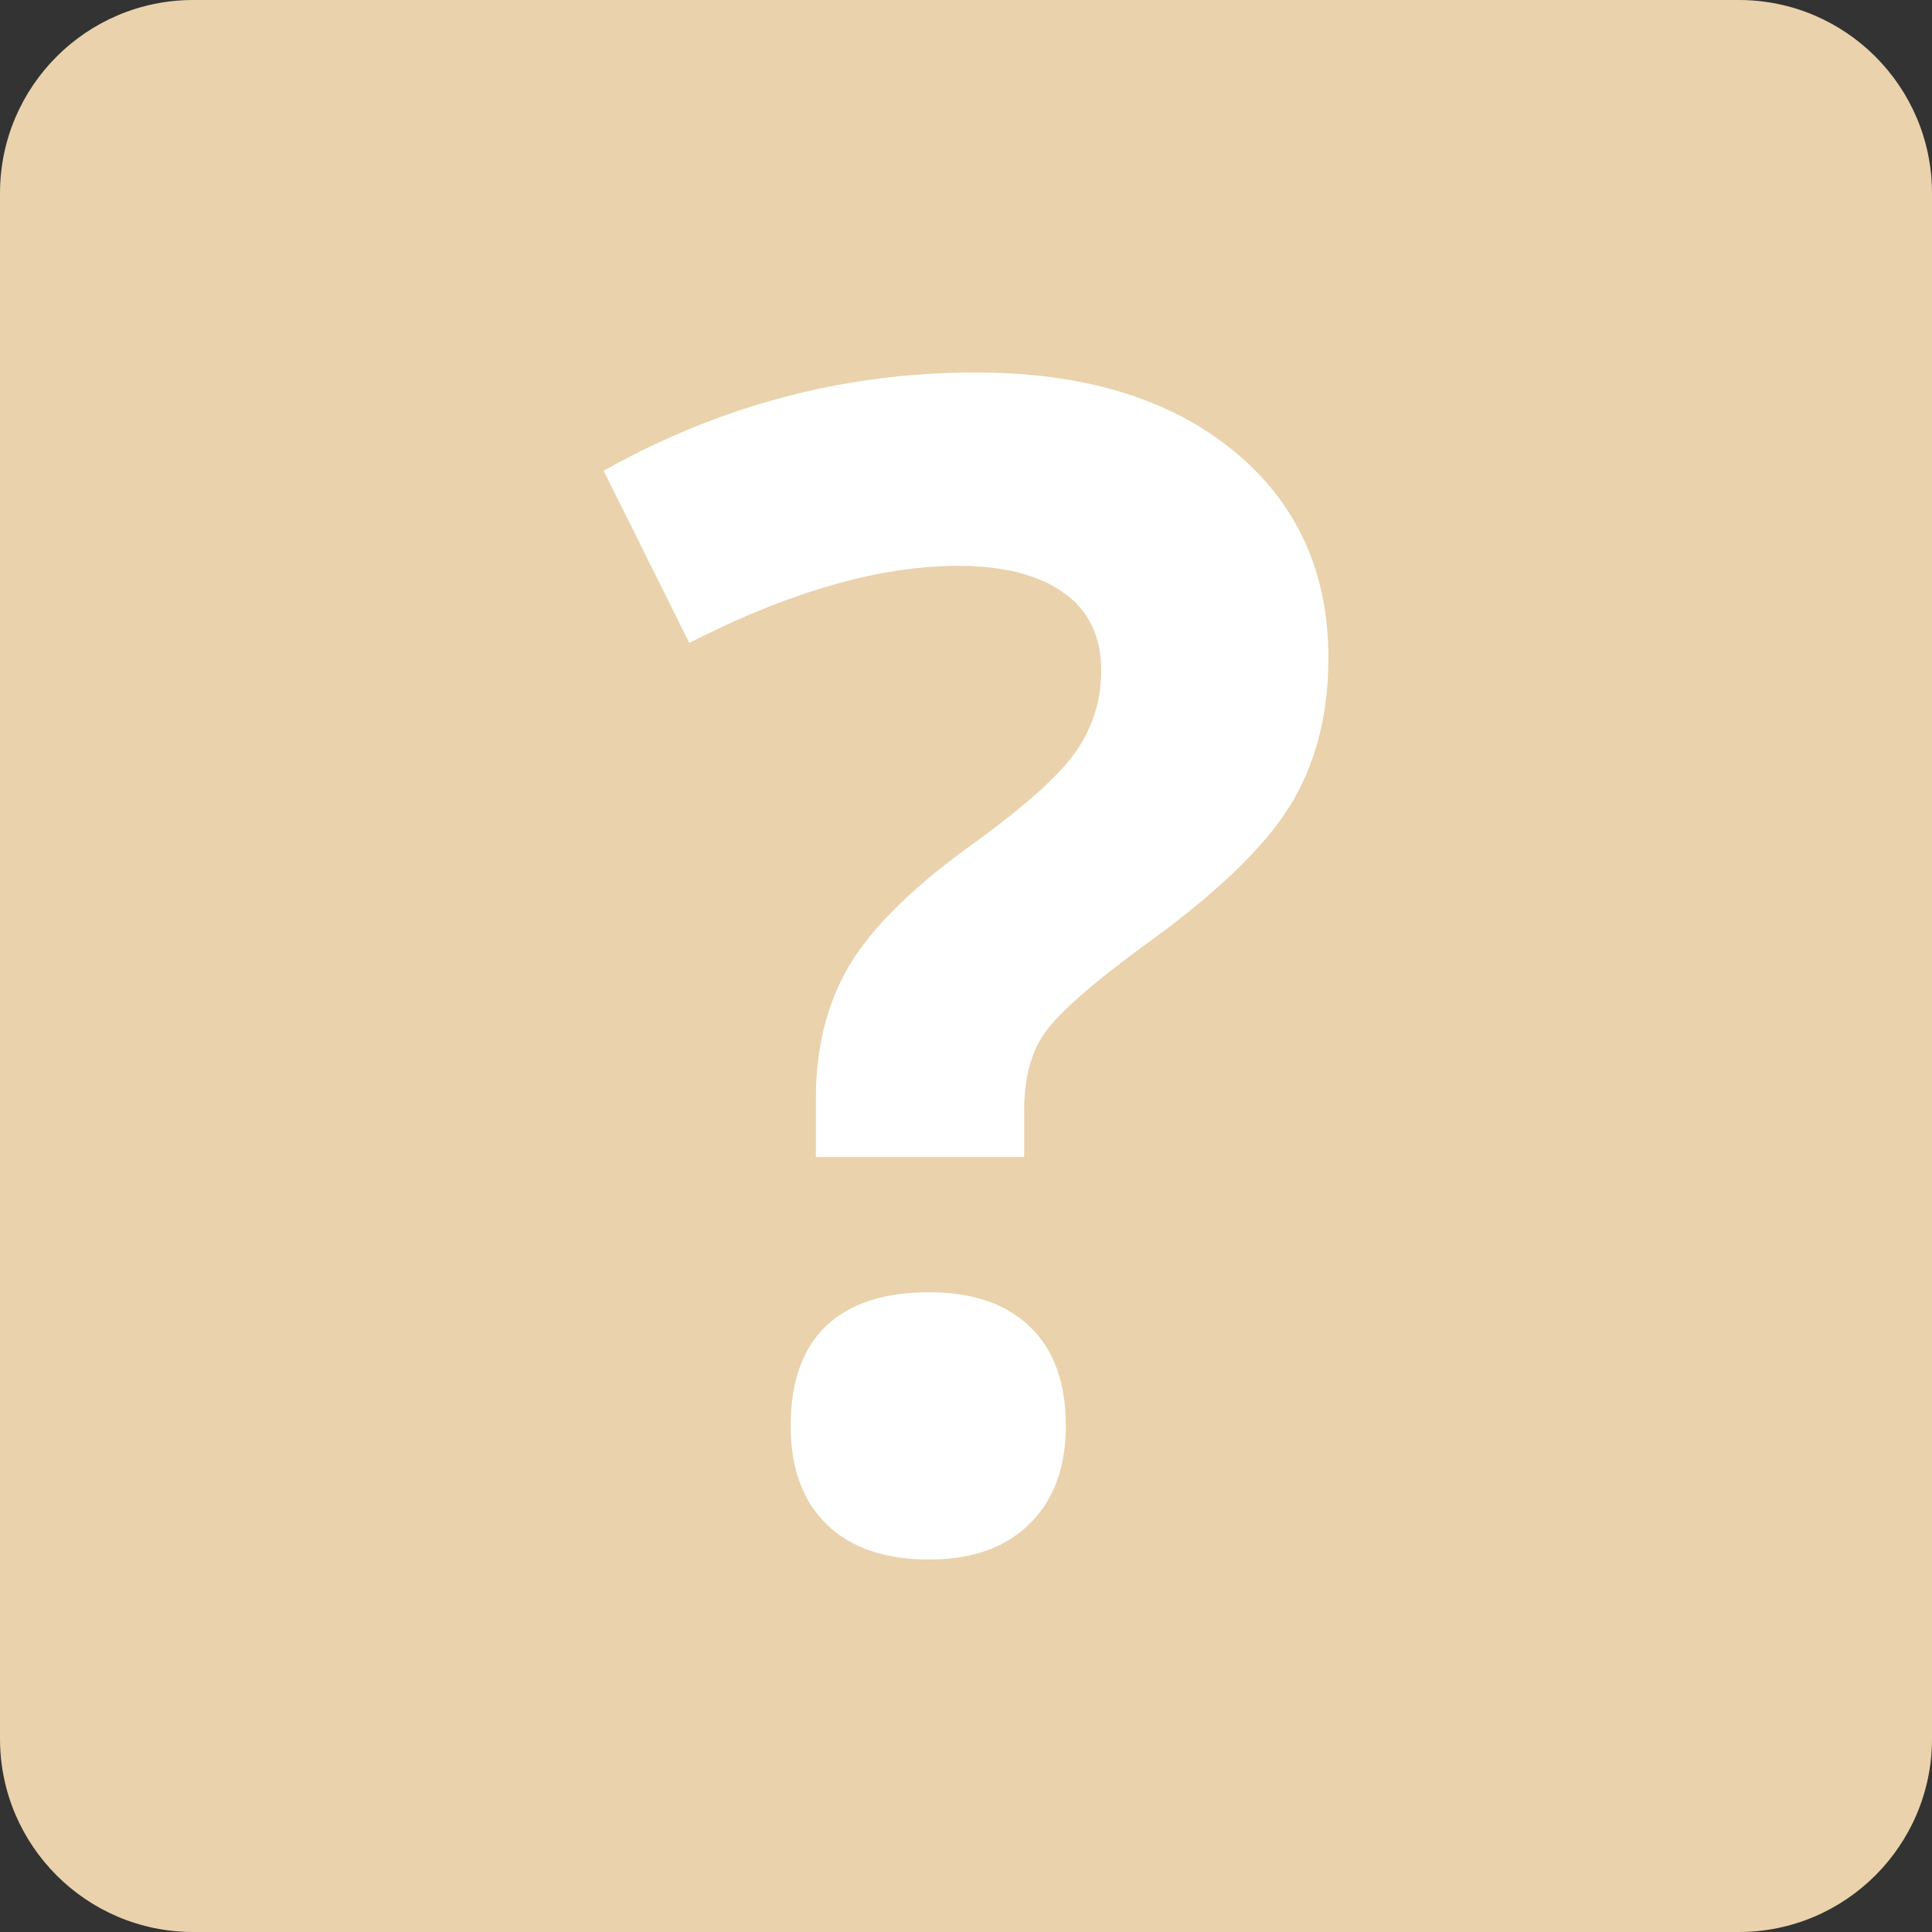 <?xml version="1.0" encoding="UTF-8" standalone="no"?><!-- Generator: Gravit.io --><svg xmlns="http://www.w3.org/2000/svg" xmlns:xlink="http://www.w3.org/1999/xlink" style="isolation:isolate" viewBox="0 0 120 120" width="120pt" height="120pt"><rect x="0" y="0" width="120" height="120" fill="#333333" stroke="none"/><defs><clipPath id="_clipPath_oz9V8cIa4pnXWspMgIMlQREswVcd84Vp"><rect width="120" height="120"/></clipPath></defs><g clip-path="url(#_clipPath_oz9V8cIa4pnXWspMgIMlQREswVcd84Vp)"><path d="M 12 0 L 108 0 C 114.623 0 120 5.377 120 12 L 120 108 C 120 114.623 114.623 120 108 120 L 12 120 C 5.377 120 0 114.623 0 108 L 0 12 C 0 5.377 5.377 0 12 0 Z" style="stroke:none;fill:#EAD2AC;stroke-miterlimit:10;"/><path d=" M 63.613 71.865 L 50.674 71.865 L 50.674 68.252 L 50.674 68.252 Q 50.674 63.564 52.676 60.098 L 52.676 60.098 L 52.676 60.098 Q 54.678 56.631 60 52.725 L 60 52.725 L 60 52.725 Q 65.127 49.063 66.763 46.768 L 66.763 46.768 L 66.763 46.768 Q 68.398 44.473 68.398 41.641 L 68.398 41.641 L 68.398 41.641 Q 68.398 38.467 66.055 36.807 L 66.055 36.807 L 66.055 36.807 Q 63.711 35.146 59.512 35.146 L 59.512 35.146 L 59.512 35.146 Q 52.188 35.146 42.813 39.932 L 42.813 39.932 L 37.49 29.238 L 37.49 29.238 Q 48.379 23.135 60.586 23.135 L 60.586 23.135 L 60.586 23.135 Q 70.645 23.135 76.577 27.969 L 76.577 27.969 L 76.577 27.969 Q 82.51 32.803 82.51 40.859 L 82.51 40.859 L 82.51 40.859 Q 82.51 46.23 80.068 50.137 L 80.068 50.137 L 80.068 50.137 Q 77.627 54.043 70.791 58.926 L 70.791 58.926 L 70.791 58.926 Q 66.104 62.393 64.858 64.199 L 64.858 64.199 L 64.858 64.199 Q 63.613 66.006 63.613 68.936 L 63.613 68.936 L 63.613 71.865 Z  M 49.111 88.564 L 49.111 88.564 L 49.111 88.564 Q 49.111 84.463 51.309 82.363 L 51.309 82.363 L 51.309 82.363 Q 53.506 80.264 57.705 80.264 L 57.705 80.264 L 57.705 80.264 Q 61.758 80.264 63.979 82.412 L 63.979 82.412 L 63.979 82.412 Q 66.201 84.561 66.201 88.564 L 66.201 88.564 L 66.201 88.564 Q 66.201 92.422 63.955 94.644 L 63.955 94.644 L 63.955 94.644 Q 61.709 96.865 57.705 96.865 L 57.705 96.865 L 57.705 96.865 Q 53.604 96.865 51.357 94.692 L 51.357 94.692 L 51.357 94.692 Q 49.111 92.52 49.111 88.564 Z " fill="rgb(255,255,255)"/></g></svg>
